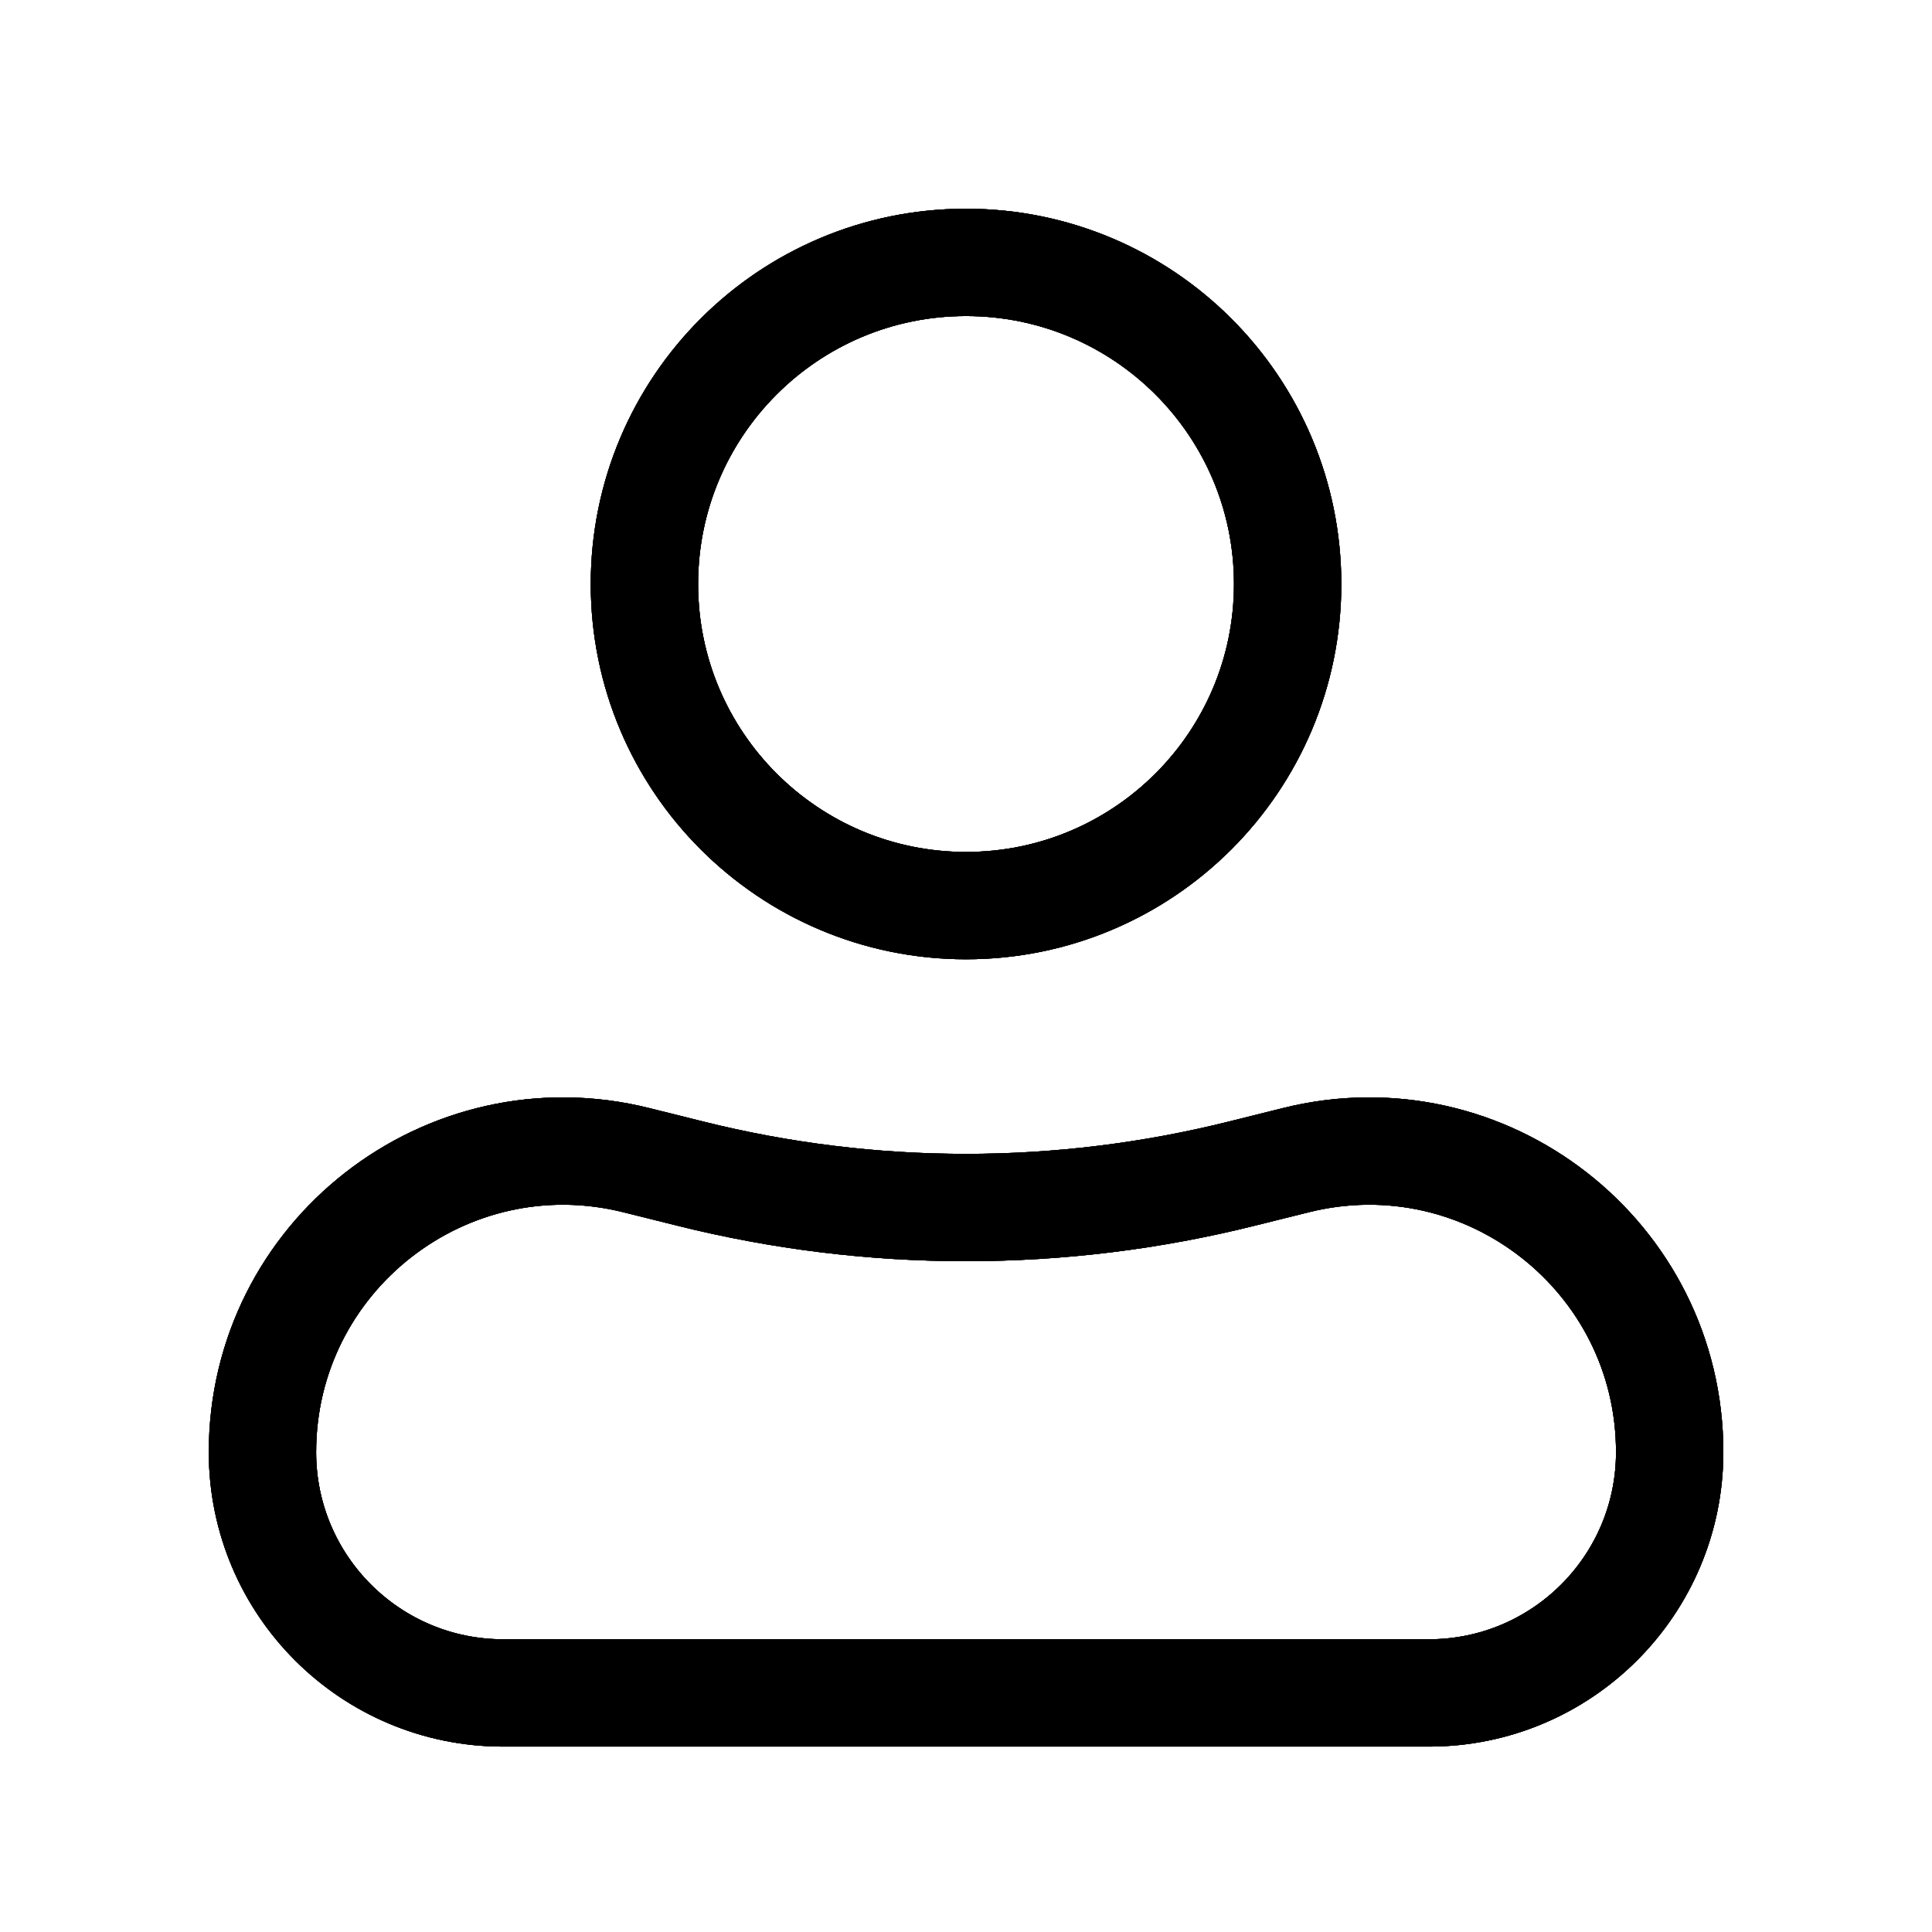 <svg width="27" height="27" viewBox="0 0 27 27" fill="none" xmlns="http://www.w3.org/2000/svg">
<rect width="27" height="27" fill="#F5F5F5"/>
<g id="Profile 2">
<rect width="1920" height="1409" transform="translate(-1130 -326)" fill="white"/>
<g id="Service Information">
<rect id="Rectangle 21" x="-151.5" y="-32.5" width="861" height="276" rx="17.5" stroke="#B5B5B5"/>
<g id="Frame 136">
<rect x="-131.5" y="-12.5" width="400" height="52" rx="11.5" stroke="#B5B5B5"/>
<g id="Beautify-9 1">
<g id="Vector">
<path d="M19.969 23.659H7.033C5.174 23.659 3.668 22.153 3.668 20.294C3.668 17.558 6.24 15.55 8.895 16.214L9.641 16.4C12.175 17.034 14.826 17.034 17.36 16.4L18.107 16.214C20.762 15.55 23.334 17.558 23.334 20.294C23.334 22.153 21.827 23.659 19.969 23.659Z" stroke="black" stroke-width="1.5"/>
<path d="M19.969 23.659H7.033C5.174 23.659 3.668 22.153 3.668 20.294C3.668 17.558 6.24 15.55 8.895 16.214L9.641 16.4C12.175 17.034 14.826 17.034 17.36 16.4L18.107 16.214C20.762 15.55 23.334 17.558 23.334 20.294C23.334 22.153 21.827 23.659 19.969 23.659Z" stroke="black" stroke-opacity="0.2" stroke-width="1.5"/>
<path d="M19.969 23.659H7.033C5.174 23.659 3.668 22.153 3.668 20.294C3.668 17.558 6.24 15.55 8.895 16.214L9.641 16.4C12.175 17.034 14.826 17.034 17.36 16.4L18.107 16.214C20.762 15.55 23.334 17.558 23.334 20.294C23.334 22.153 21.827 23.659 19.969 23.659Z" stroke="black" stroke-opacity="0.2" stroke-width="1.5"/>
<path d="M19.969 23.659H7.033C5.174 23.659 3.668 22.153 3.668 20.294C3.668 17.558 6.24 15.55 8.895 16.214L9.641 16.4C12.175 17.034 14.826 17.034 17.36 16.4L18.107 16.214C20.762 15.55 23.334 17.558 23.334 20.294C23.334 22.153 21.827 23.659 19.969 23.659Z" stroke="black" stroke-opacity="0.2" stroke-width="1.5"/>
<path d="M19.969 23.659H7.033C5.174 23.659 3.668 22.153 3.668 20.294C3.668 17.558 6.24 15.55 8.895 16.214L9.641 16.4C12.175 17.034 14.826 17.034 17.36 16.4L18.107 16.214C20.762 15.55 23.334 17.558 23.334 20.294C23.334 22.153 21.827 23.659 19.969 23.659Z" stroke="black" stroke-opacity="0.2" stroke-width="1.5"/>
<path d="M19.969 23.659H7.033C5.174 23.659 3.668 22.153 3.668 20.294C3.668 17.558 6.24 15.55 8.895 16.214L9.641 16.4C12.175 17.034 14.826 17.034 17.36 16.4L18.107 16.214C20.762 15.55 23.334 17.558 23.334 20.294C23.334 22.153 21.827 23.659 19.969 23.659Z" stroke="black" stroke-opacity="0.2" stroke-width="1.5"/>
<path d="M19.969 23.659H7.033C5.174 23.659 3.668 22.153 3.668 20.294C3.668 17.558 6.24 15.55 8.895 16.214L9.641 16.4C12.175 17.034 14.826 17.034 17.36 16.4L18.107 16.214C20.762 15.55 23.334 17.558 23.334 20.294C23.334 22.153 21.827 23.659 19.969 23.659Z" stroke="black" stroke-opacity="0.2" stroke-width="1.5"/>
<path d="M19.969 23.659H7.033C5.174 23.659 3.668 22.153 3.668 20.294C3.668 17.558 6.24 15.55 8.895 16.214L9.641 16.4C12.175 17.034 14.826 17.034 17.36 16.4L18.107 16.214C20.762 15.55 23.334 17.558 23.334 20.294C23.334 22.153 21.827 23.659 19.969 23.659Z" stroke="black" stroke-opacity="0.2" stroke-width="1.5"/>
<path d="M19.969 23.659H7.033C5.174 23.659 3.668 22.153 3.668 20.294C3.668 17.558 6.24 15.55 8.895 16.214L9.641 16.4C12.175 17.034 14.826 17.034 17.36 16.4L18.107 16.214C20.762 15.55 23.334 17.558 23.334 20.294C23.334 22.153 21.827 23.659 19.969 23.659Z" stroke="black" stroke-opacity="0.2" stroke-width="1.5"/>
<path d="M19.969 23.659H7.033C5.174 23.659 3.668 22.153 3.668 20.294C3.668 17.558 6.24 15.55 8.895 16.214L9.641 16.4C12.175 17.034 14.826 17.034 17.36 16.4L18.107 16.214C20.762 15.55 23.334 17.558 23.334 20.294C23.334 22.153 21.827 23.659 19.969 23.659Z" stroke="black" stroke-opacity="0.2" stroke-width="1.5"/>
<path d="M19.969 23.659H7.033C5.174 23.659 3.668 22.153 3.668 20.294C3.668 17.558 6.24 15.55 8.895 16.214L9.641 16.4C12.175 17.034 14.826 17.034 17.36 16.4L18.107 16.214C20.762 15.55 23.334 17.558 23.334 20.294C23.334 22.153 21.827 23.659 19.969 23.659Z" stroke="black" stroke-opacity="0.2" stroke-width="1.5"/>
<path d="M19.969 23.659H7.033C5.174 23.659 3.668 22.153 3.668 20.294C3.668 17.558 6.24 15.55 8.895 16.214L9.641 16.4C12.175 17.034 14.826 17.034 17.36 16.4L18.107 16.214C20.762 15.55 23.334 17.558 23.334 20.294C23.334 22.153 21.827 23.659 19.969 23.659Z" stroke="black" stroke-opacity="0.2" stroke-width="1.5"/>
<path d="M19.969 23.659H7.033C5.174 23.659 3.668 22.153 3.668 20.294C3.668 17.558 6.24 15.55 8.895 16.214L9.641 16.4C12.175 17.034 14.826 17.034 17.36 16.4L18.107 16.214C20.762 15.55 23.334 17.558 23.334 20.294C23.334 22.153 21.827 23.659 19.969 23.659Z" stroke="black" stroke-opacity="0.2" stroke-width="1.5"/>
<path d="M19.969 23.659H7.033C5.174 23.659 3.668 22.153 3.668 20.294C3.668 17.558 6.24 15.55 8.895 16.214L9.641 16.4C12.175 17.034 14.826 17.034 17.36 16.4L18.107 16.214C20.762 15.55 23.334 17.558 23.334 20.294C23.334 22.153 21.827 23.659 19.969 23.659Z" stroke="black" stroke-opacity="0.2" stroke-width="1.5"/>
<path d="M19.969 23.659H7.033C5.174 23.659 3.668 22.153 3.668 20.294C3.668 17.558 6.24 15.55 8.895 16.214L9.641 16.4C12.175 17.034 14.826 17.034 17.36 16.4L18.107 16.214C20.762 15.55 23.334 17.558 23.334 20.294C23.334 22.153 21.827 23.659 19.969 23.659Z" stroke="black" stroke-opacity="0.2" stroke-width="1.5"/>
<path d="M19.969 23.659H7.033C5.174 23.659 3.668 22.153 3.668 20.294C3.668 17.558 6.24 15.55 8.895 16.214L9.641 16.4C12.175 17.034 14.826 17.034 17.36 16.4L18.107 16.214C20.762 15.55 23.334 17.558 23.334 20.294C23.334 22.153 21.827 23.659 19.969 23.659Z" stroke="black" stroke-opacity="0.2" stroke-width="1.5"/>
<path d="M19.969 23.659H7.033C5.174 23.659 3.668 22.153 3.668 20.294C3.668 17.558 6.24 15.55 8.895 16.214L9.641 16.4C12.175 17.034 14.826 17.034 17.36 16.4L18.107 16.214C20.762 15.55 23.334 17.558 23.334 20.294C23.334 22.153 21.827 23.659 19.969 23.659Z" stroke="black" stroke-opacity="0.2" stroke-width="1.5"/>
</g>
<g id="Vector_2">
<path d="M13.5 12.656C15.983 12.656 17.995 10.644 17.995 8.162C17.995 5.679 15.983 3.667 13.5 3.667C11.018 3.667 9.006 5.679 9.006 8.162C9.006 10.644 11.018 12.656 13.5 12.656Z" stroke="black" stroke-width="1.5"/>
<path d="M13.5 12.656C15.983 12.656 17.995 10.644 17.995 8.162C17.995 5.679 15.983 3.667 13.5 3.667C11.018 3.667 9.006 5.679 9.006 8.162C9.006 10.644 11.018 12.656 13.5 12.656Z" stroke="black" stroke-opacity="0.2" stroke-width="1.5"/>
<path d="M13.5 12.656C15.983 12.656 17.995 10.644 17.995 8.162C17.995 5.679 15.983 3.667 13.5 3.667C11.018 3.667 9.006 5.679 9.006 8.162C9.006 10.644 11.018 12.656 13.5 12.656Z" stroke="black" stroke-opacity="0.2" stroke-width="1.5"/>
<path d="M13.5 12.656C15.983 12.656 17.995 10.644 17.995 8.162C17.995 5.679 15.983 3.667 13.5 3.667C11.018 3.667 9.006 5.679 9.006 8.162C9.006 10.644 11.018 12.656 13.5 12.656Z" stroke="black" stroke-opacity="0.2" stroke-width="1.5"/>
<path d="M13.5 12.656C15.983 12.656 17.995 10.644 17.995 8.162C17.995 5.679 15.983 3.667 13.5 3.667C11.018 3.667 9.006 5.679 9.006 8.162C9.006 10.644 11.018 12.656 13.5 12.656Z" stroke="black" stroke-opacity="0.2" stroke-width="1.5"/>
<path d="M13.5 12.656C15.983 12.656 17.995 10.644 17.995 8.162C17.995 5.679 15.983 3.667 13.5 3.667C11.018 3.667 9.006 5.679 9.006 8.162C9.006 10.644 11.018 12.656 13.5 12.656Z" stroke="black" stroke-opacity="0.2" stroke-width="1.5"/>
<path d="M13.5 12.656C15.983 12.656 17.995 10.644 17.995 8.162C17.995 5.679 15.983 3.667 13.5 3.667C11.018 3.667 9.006 5.679 9.006 8.162C9.006 10.644 11.018 12.656 13.5 12.656Z" stroke="black" stroke-opacity="0.2" stroke-width="1.5"/>
<path d="M13.5 12.656C15.983 12.656 17.995 10.644 17.995 8.162C17.995 5.679 15.983 3.667 13.5 3.667C11.018 3.667 9.006 5.679 9.006 8.162C9.006 10.644 11.018 12.656 13.5 12.656Z" stroke="black" stroke-opacity="0.2" stroke-width="1.5"/>
<path d="M13.5 12.656C15.983 12.656 17.995 10.644 17.995 8.162C17.995 5.679 15.983 3.667 13.5 3.667C11.018 3.667 9.006 5.679 9.006 8.162C9.006 10.644 11.018 12.656 13.5 12.656Z" stroke="black" stroke-opacity="0.2" stroke-width="1.5"/>
<path d="M13.5 12.656C15.983 12.656 17.995 10.644 17.995 8.162C17.995 5.679 15.983 3.667 13.5 3.667C11.018 3.667 9.006 5.679 9.006 8.162C9.006 10.644 11.018 12.656 13.5 12.656Z" stroke="black" stroke-opacity="0.2" stroke-width="1.5"/>
<path d="M13.5 12.656C15.983 12.656 17.995 10.644 17.995 8.162C17.995 5.679 15.983 3.667 13.5 3.667C11.018 3.667 9.006 5.679 9.006 8.162C9.006 10.644 11.018 12.656 13.5 12.656Z" stroke="black" stroke-opacity="0.2" stroke-width="1.5"/>
<path d="M13.5 12.656C15.983 12.656 17.995 10.644 17.995 8.162C17.995 5.679 15.983 3.667 13.5 3.667C11.018 3.667 9.006 5.679 9.006 8.162C9.006 10.644 11.018 12.656 13.5 12.656Z" stroke="black" stroke-opacity="0.2" stroke-width="1.5"/>
<path d="M13.5 12.656C15.983 12.656 17.995 10.644 17.995 8.162C17.995 5.679 15.983 3.667 13.5 3.667C11.018 3.667 9.006 5.679 9.006 8.162C9.006 10.644 11.018 12.656 13.5 12.656Z" stroke="black" stroke-opacity="0.2" stroke-width="1.5"/>
<path d="M13.5 12.656C15.983 12.656 17.995 10.644 17.995 8.162C17.995 5.679 15.983 3.667 13.5 3.667C11.018 3.667 9.006 5.679 9.006 8.162C9.006 10.644 11.018 12.656 13.5 12.656Z" stroke="black" stroke-opacity="0.2" stroke-width="1.5"/>
<path d="M13.5 12.656C15.983 12.656 17.995 10.644 17.995 8.162C17.995 5.679 15.983 3.667 13.5 3.667C11.018 3.667 9.006 5.679 9.006 8.162C9.006 10.644 11.018 12.656 13.5 12.656Z" stroke="black" stroke-opacity="0.2" stroke-width="1.5"/>
<path d="M13.5 12.656C15.983 12.656 17.995 10.644 17.995 8.162C17.995 5.679 15.983 3.667 13.5 3.667C11.018 3.667 9.006 5.679 9.006 8.162C9.006 10.644 11.018 12.656 13.5 12.656Z" stroke="black" stroke-opacity="0.2" stroke-width="1.5"/>
<path d="M13.5 12.656C15.983 12.656 17.995 10.644 17.995 8.162C17.995 5.679 15.983 3.667 13.5 3.667C11.018 3.667 9.006 5.679 9.006 8.162C9.006 10.644 11.018 12.656 13.5 12.656Z" stroke="black" stroke-opacity="0.2" stroke-width="1.5"/>
</g>
</g>
</g>
</g>
</g>
</svg>
